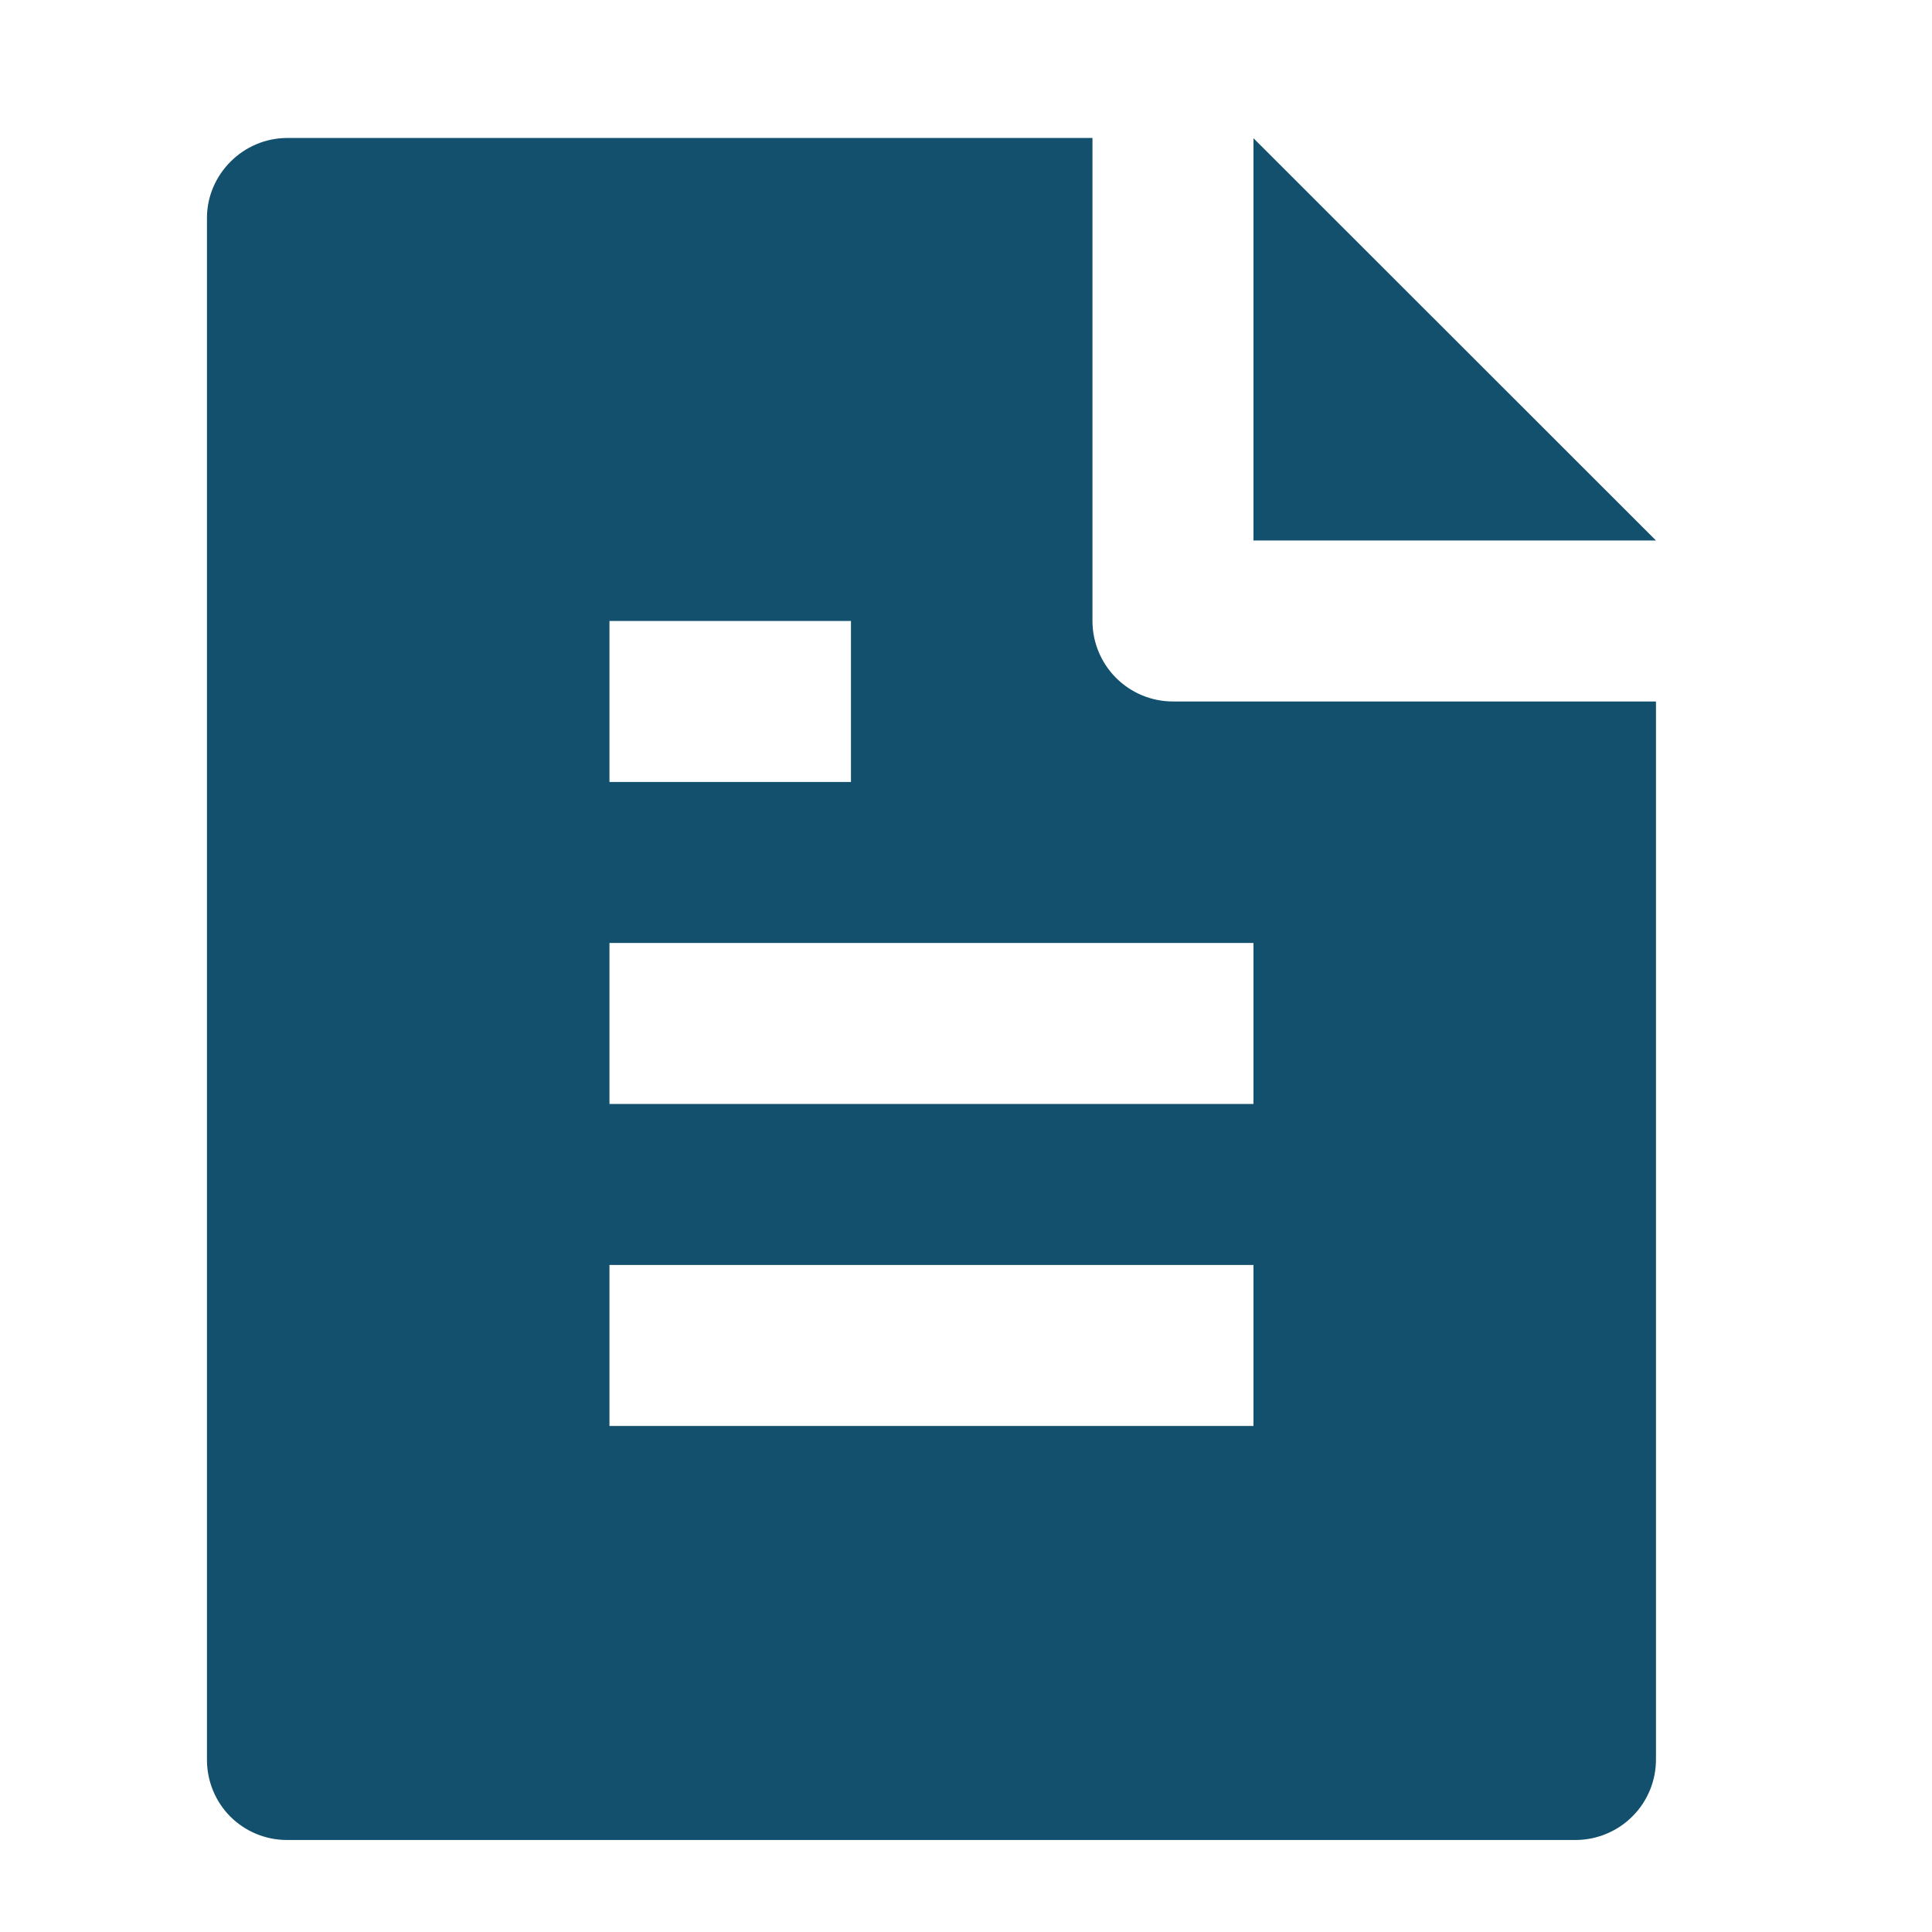 <svg width="24" height="24" viewBox="0 0 24 24" fill="none" xmlns="http://www.w3.org/2000/svg">
<path d="M20.571 8.714V21.85C20.572 21.982 20.547 22.112 20.498 22.233C20.448 22.355 20.376 22.466 20.283 22.559C20.191 22.653 20.081 22.727 19.96 22.778C19.84 22.829 19.71 22.856 19.578 22.857H3.564C3.301 22.857 3.049 22.753 2.862 22.567C2.676 22.381 2.572 22.128 2.571 21.865V2.706C2.571 2.169 3.018 1.714 3.569 1.714H13.571V7.714C13.571 7.979 13.677 8.234 13.864 8.421C14.052 8.609 14.306 8.714 14.571 8.714H20.571ZM20.571 6.714H15.571V1.717L20.571 6.714ZM7.571 7.714V9.714H10.571V7.714H7.571ZM7.571 11.714V13.714H15.571V11.714H7.571ZM7.571 15.714V17.714H15.571V15.714H7.571Z" fill="#12506D"/>
</svg>
